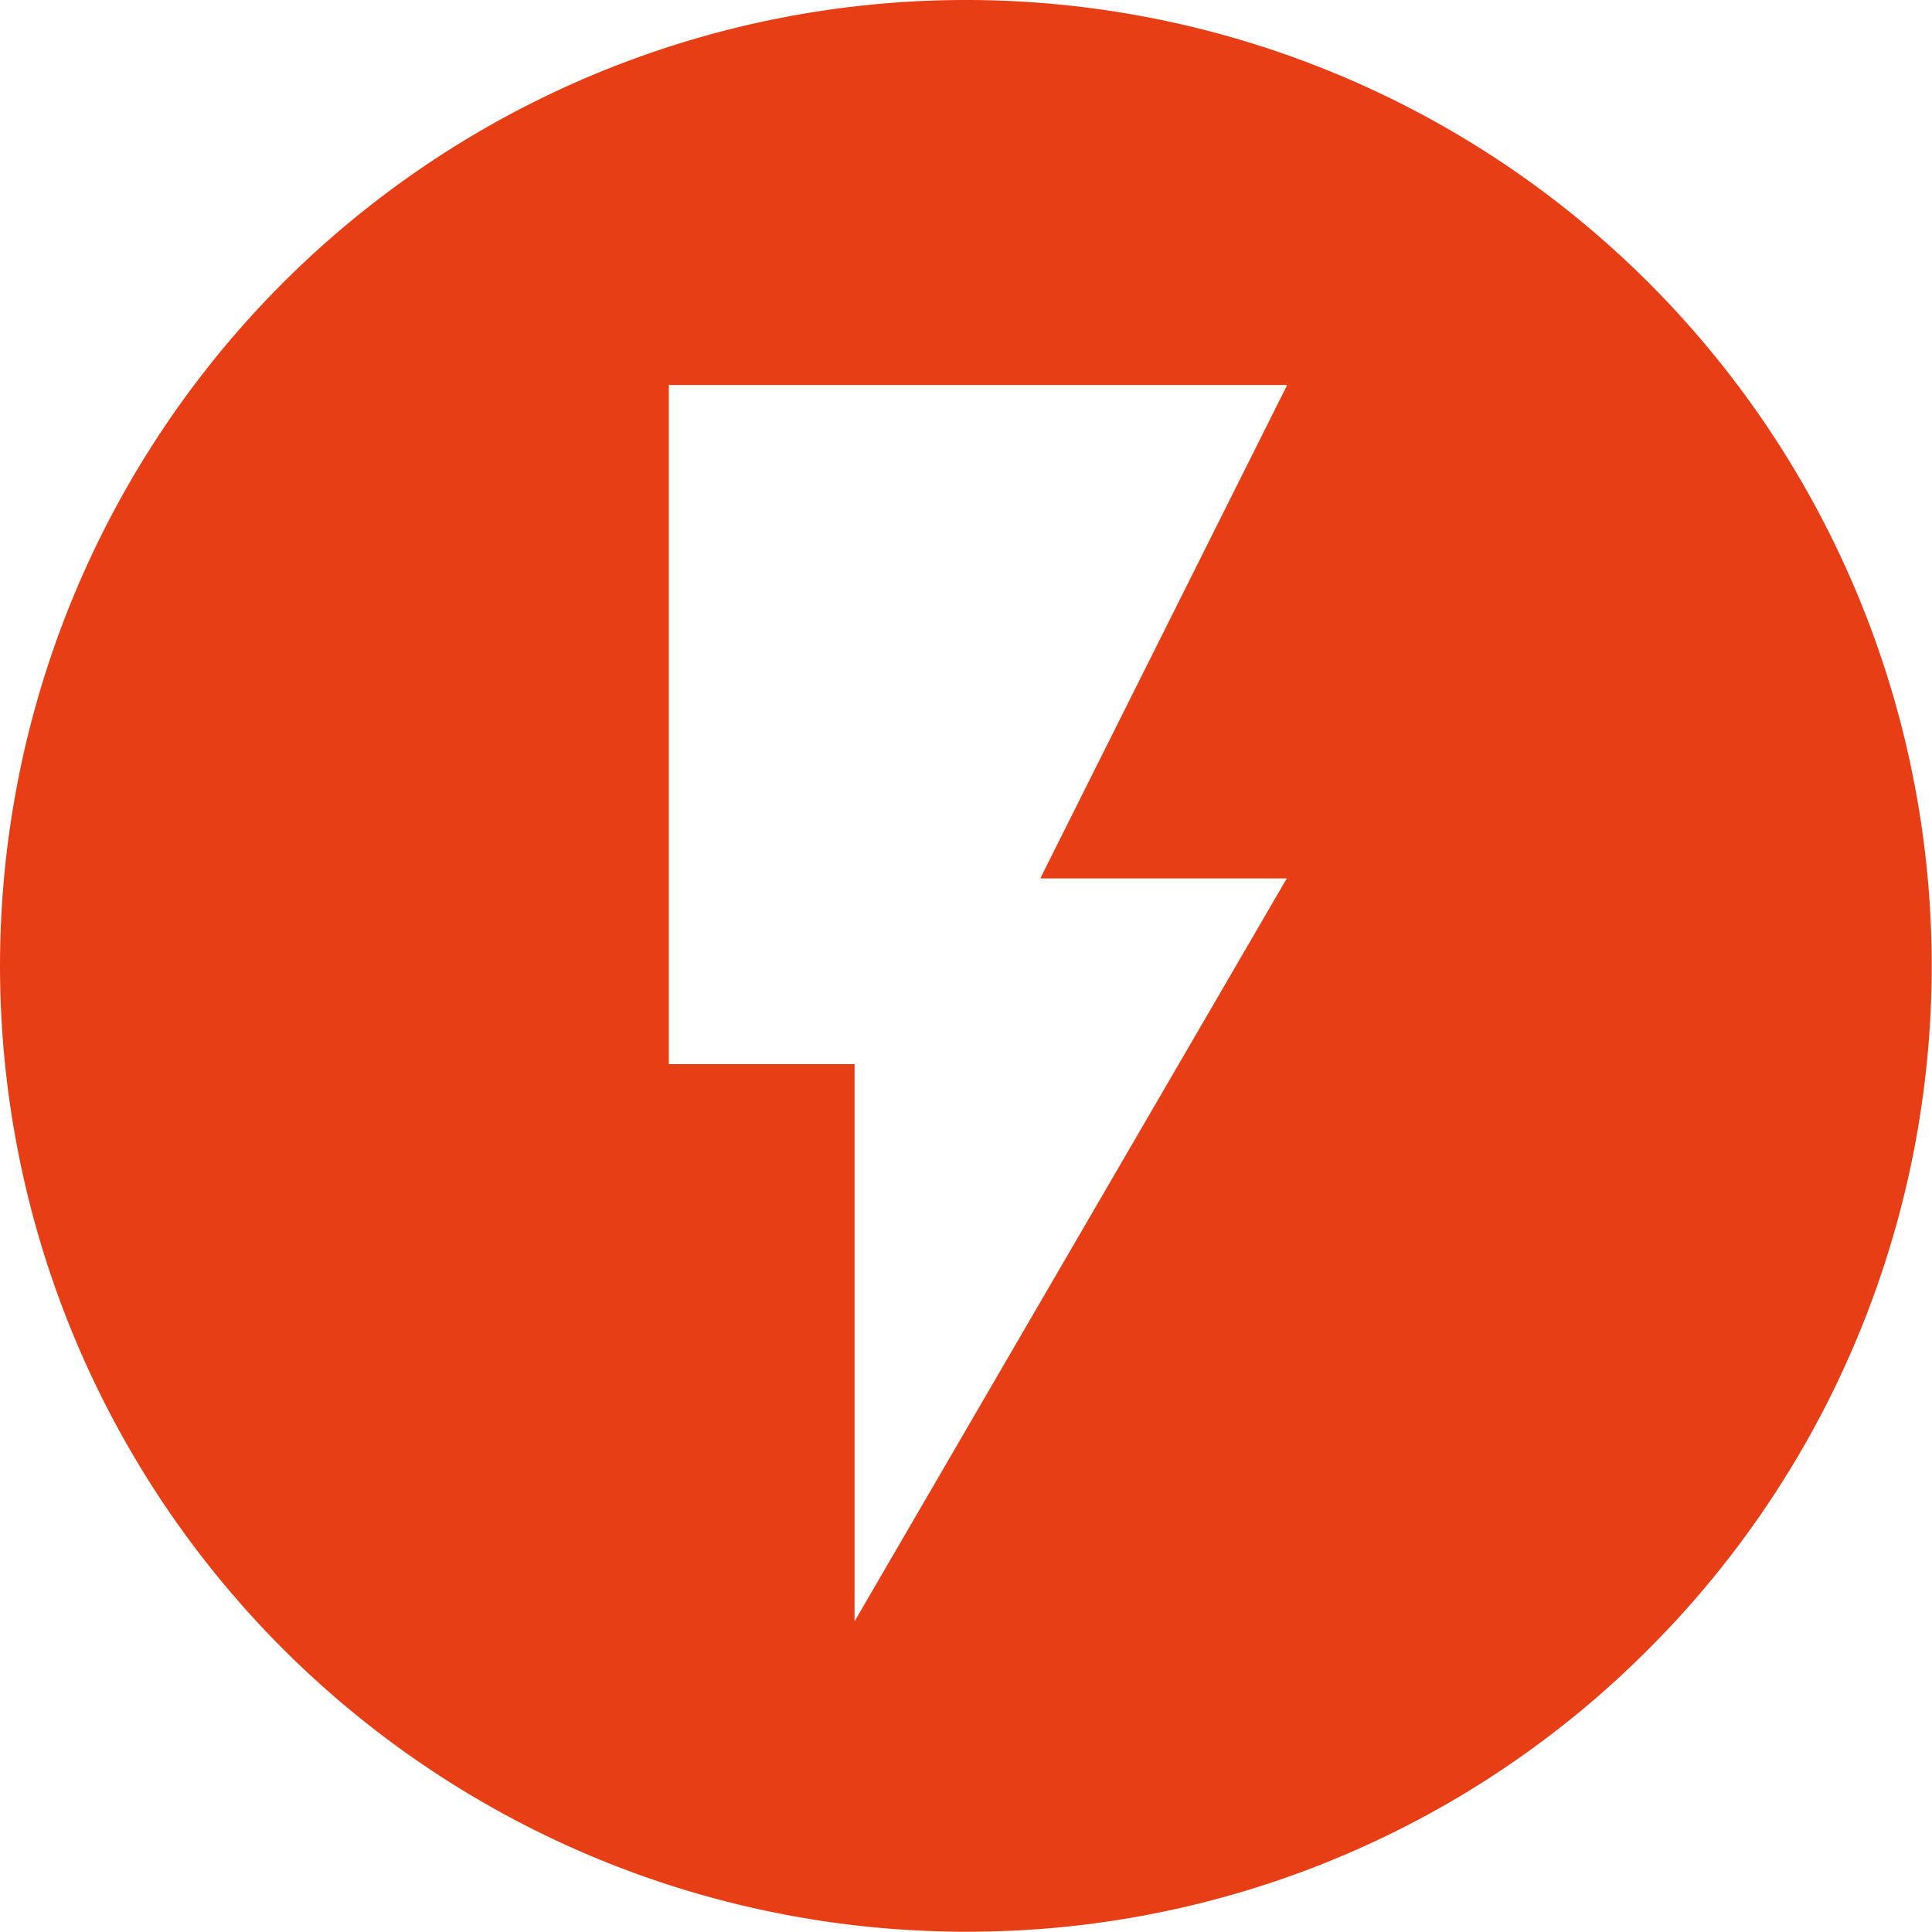 <svg xmlns="http://www.w3.org/2000/svg" width="26.004" height="26" viewBox="0 0 26.004 26">
  <path id="Exclusion_56" data-name="Exclusion 56" d="M15019,22909a13,13,0,1,1,9.19-3.807A12.925,12.925,0,0,1,15019,22909Zm-4-20.818h0v9.141h2.5v7.5l5.818-10H15020l3.323-6.641Z" transform="translate(-15005.998 -22883)" fill="#e73e16"/>
</svg>
